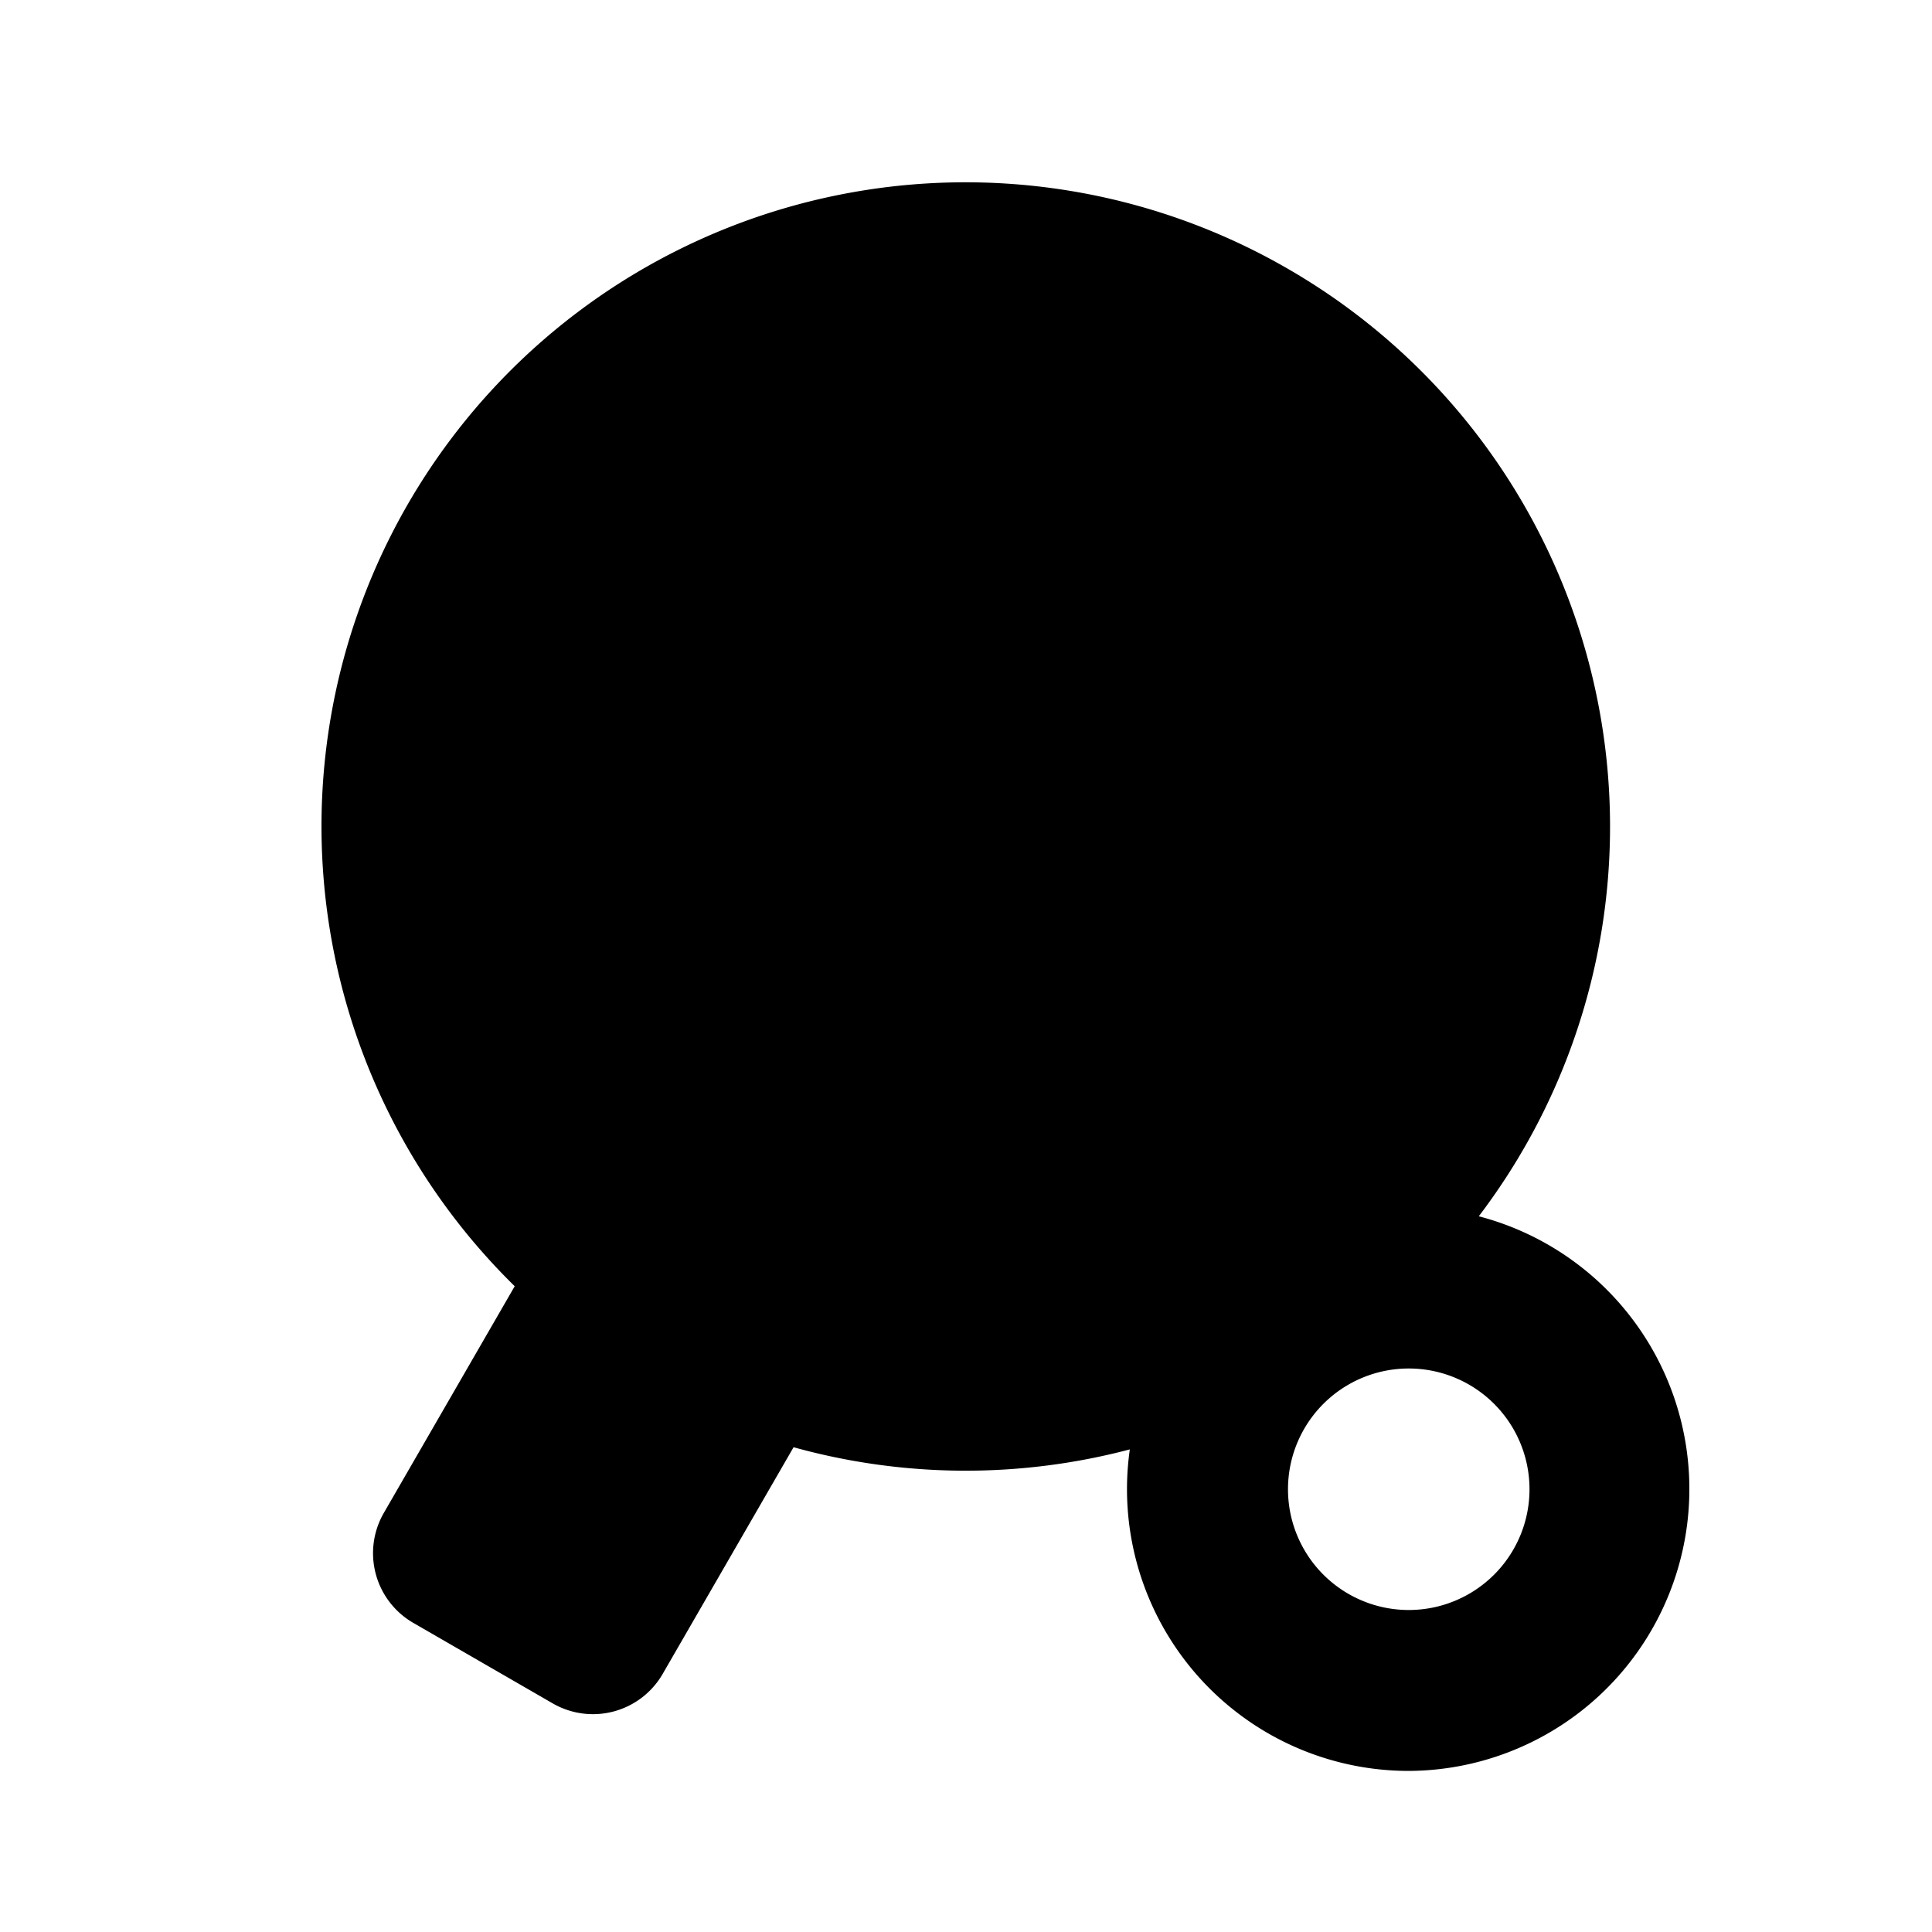 <svg xmlns="http://www.w3.org/2000/svg" viewBox="0 0 24 24">
    <g fill="none" fill-rule="evenodd">
        <path d="M24 0v24H0V0zM12.594 23.258l-.012.002-.071.035-.02.004-.014-.004-.071-.036c-.01-.003-.019 0-.024.006l-.004.01-.017.428.005.02.01.013.104.074.015.004.012-.004.104-.074.012-.016.004-.017-.017-.427c-.002-.01-.009-.017-.016-.018m.264-.113-.014.002-.184.093-.01.01-.003.011.018.43.005.012.008.008.201.092c.012.004.023 0 .029-.008l.004-.014-.034-.614c-.003-.012-.01-.02-.02-.022m-.715.002a.023.023 0 0 0-.027.006l-.006.014-.034.614c0 .012.007.02.017.024l.015-.002.201-.093.01-.008.003-.011.018-.43-.003-.012-.01-.01z"/>
        <path fill="currentColor"
              d="M16 3.34a8 8 0 0 1 2.37 11.769 3.502 3.502 0 0 1-.87 6.89 3.5 3.5 0 0 1-3.465-3.994 7.99 7.99 0 0 1-4.177-.027l-1.626 2.816a1 1 0 0 1-1.366.366l-1.732-1a1 1 0 0 1-.366-1.366l1.626-2.816A8 8 0 0 1 16 3.34M17.5 17a1.5 1.5 0 1 0 0 3 1.5 1.5 0 0 0 0-3"/>
    </g>
</svg>